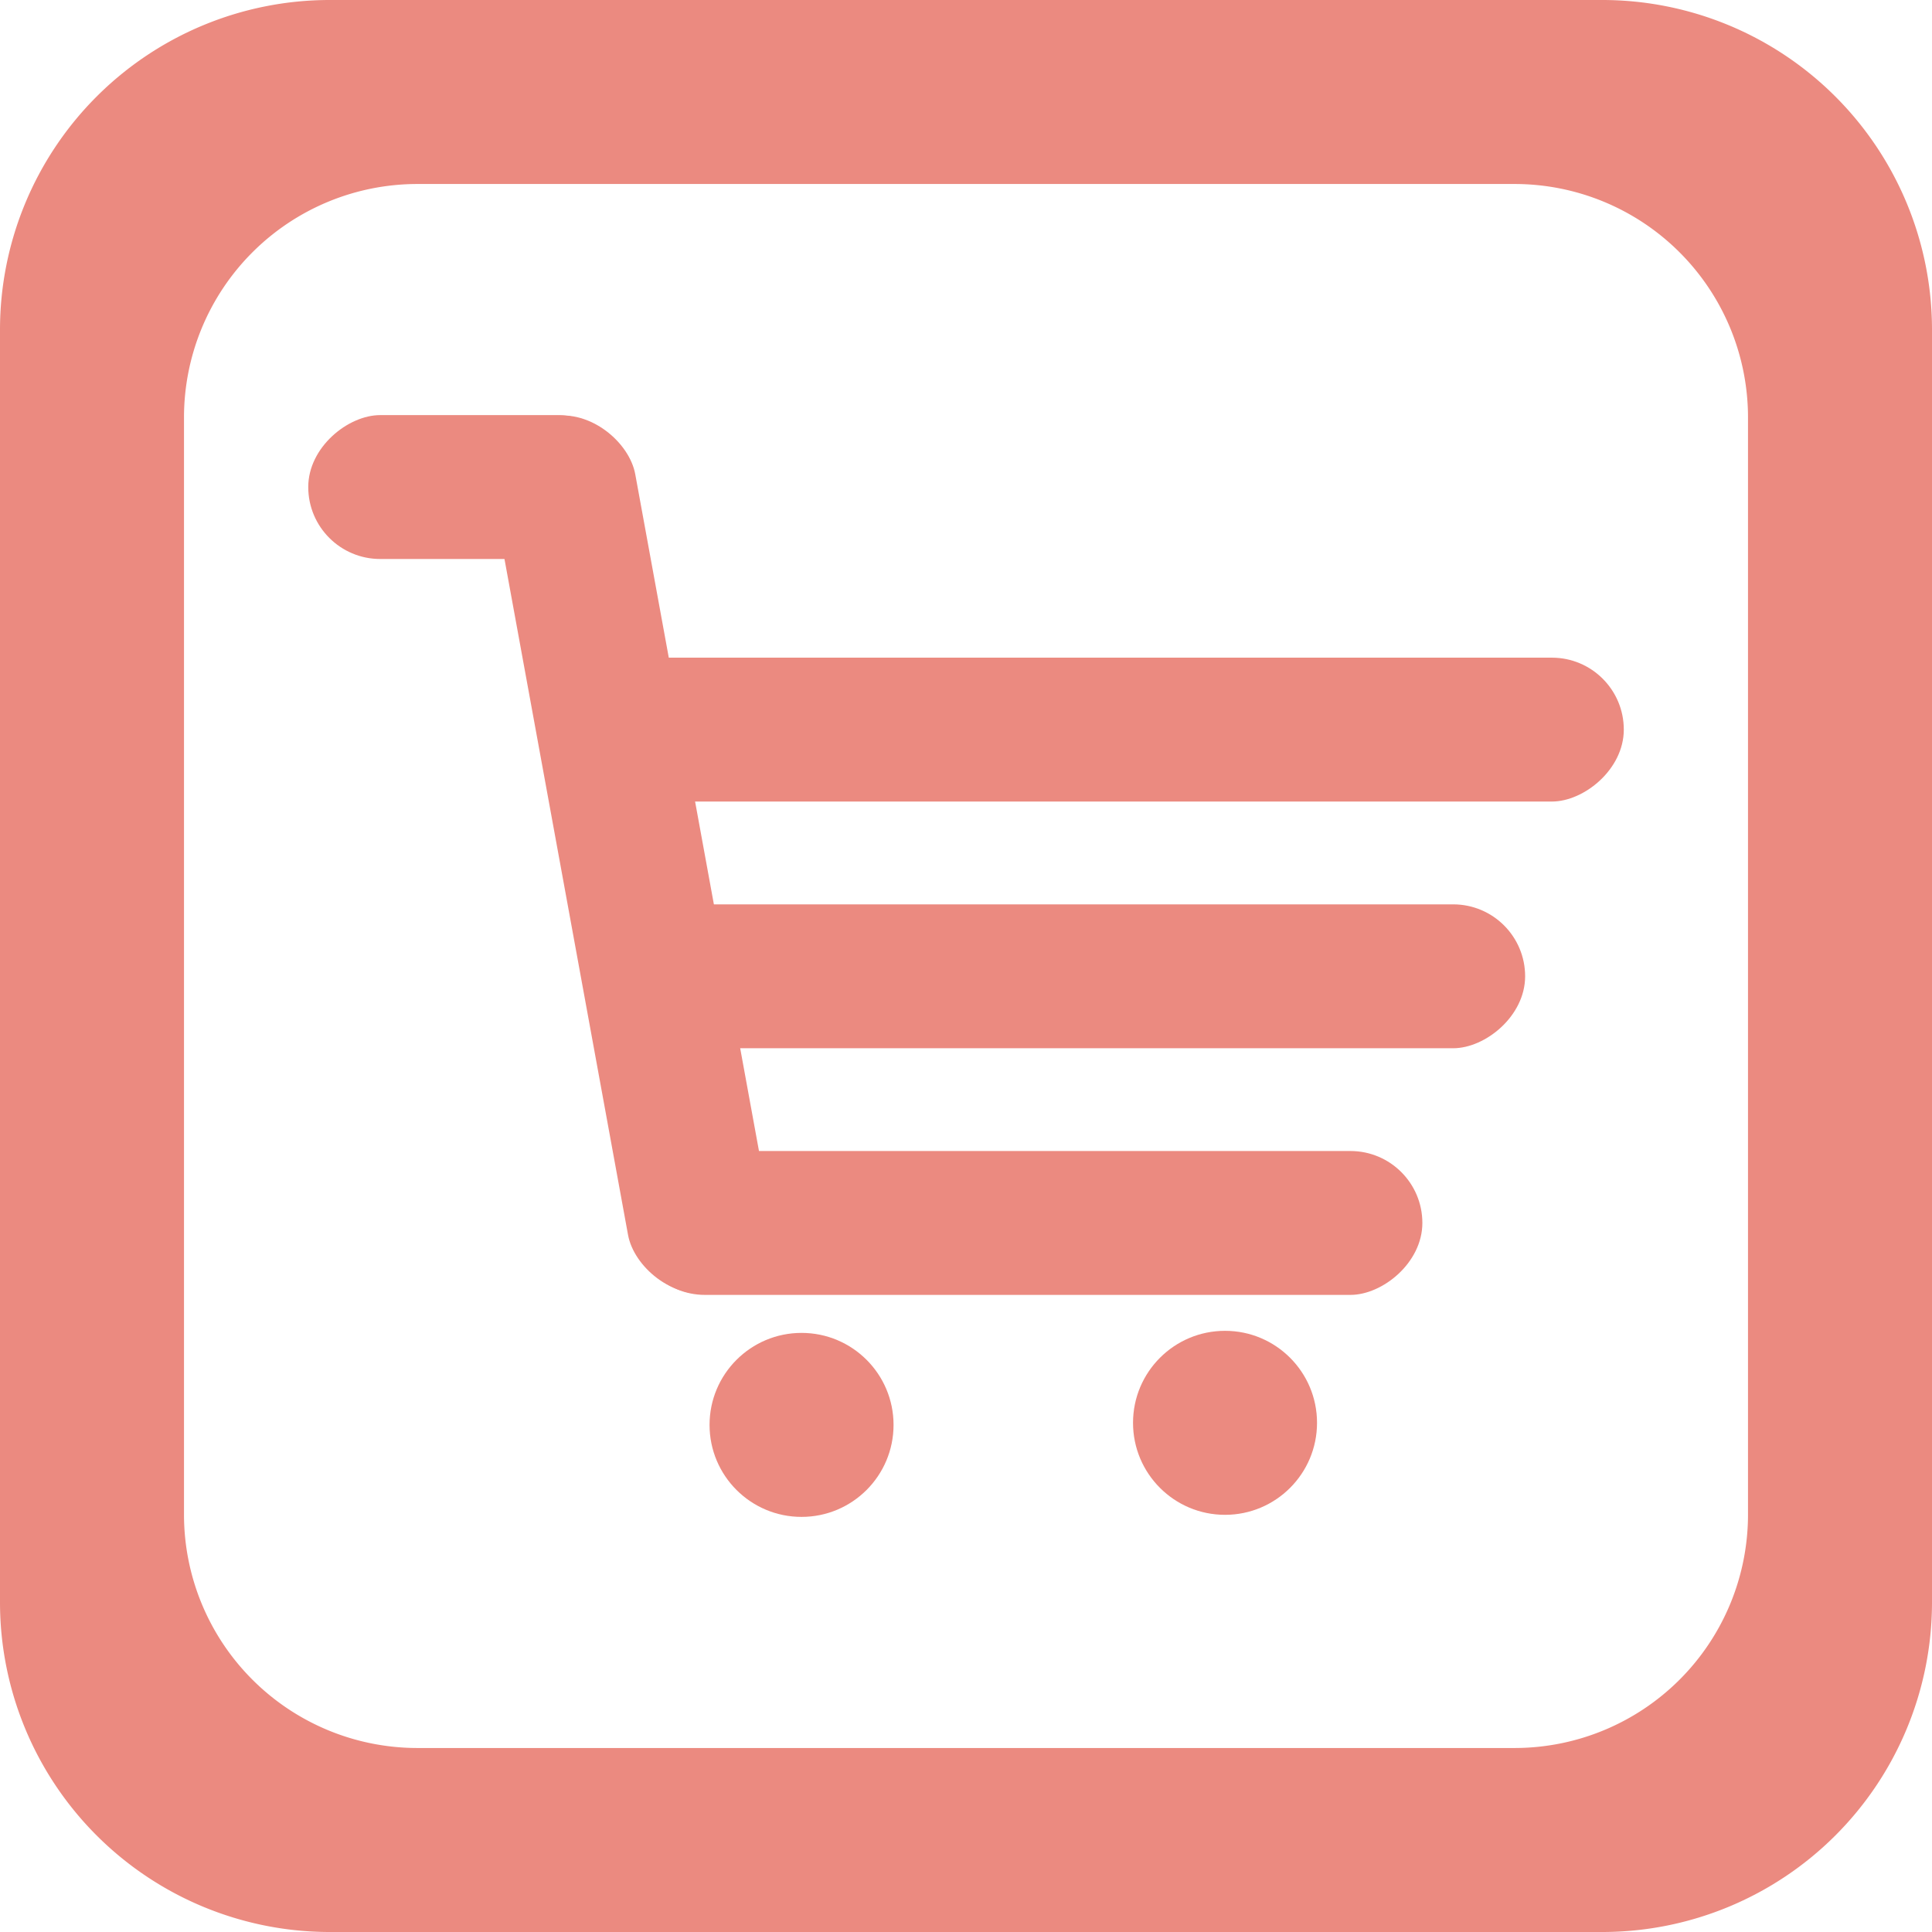<svg id="레이어_1" data-name="레이어 1" xmlns="http://www.w3.org/2000/svg" viewBox="0 0 420 420"><defs><style>.cls-1{fill:#eb8a80;}</style></defs><rect class="cls-1" x="261.62" y="82.87" width="31.28" height="231.48" rx="15.64" transform="translate(435.87 -118.65) rotate(90)"/><rect class="cls-1" x="257.15" y="153.48" width="31.28" height="197.52" rx="15.64" transform="translate(485.03 -60.55) rotate(90)"/><rect class="cls-1" x="247.77" y="220.06" width="31.28" height="171.6" rx="15.64" transform="translate(529.27 2.45) rotate(90)"/><rect class="cls-1" x="161.66" y="128.96" width="31.28" height="193.66" rx="15.64" transform="translate(-77.7 -4.45) rotate(-10.36)"/><rect class="cls-1" x="126.22" y="111.02" width="31.28" height="69.71" rx="15.64" transform="translate(247.74 -35.98) rotate(90)"/><circle class="cls-1" cx="174.25" cy="309.76" r="20"/><circle class="cls-1" cx="266.31" cy="309.31" r="20"/><path class="cls-1" d="M388.31,40H111.69A71.69,71.69,0,0,0,40,111.69V388.31A71.69,71.69,0,0,0,111.69,460H388.31A71.69,71.69,0,0,0,460,388.31V111.69A71.69,71.69,0,0,0,388.31,40ZM420,369.25A50.75,50.75,0,0,1,369.25,420H130.75A50.75,50.75,0,0,1,80,369.25V130.75A50.75,50.75,0,0,1,130.75,80h238.5A50.75,50.75,0,0,1,420,130.75Z" transform="translate(-40 -40)"/></svg>